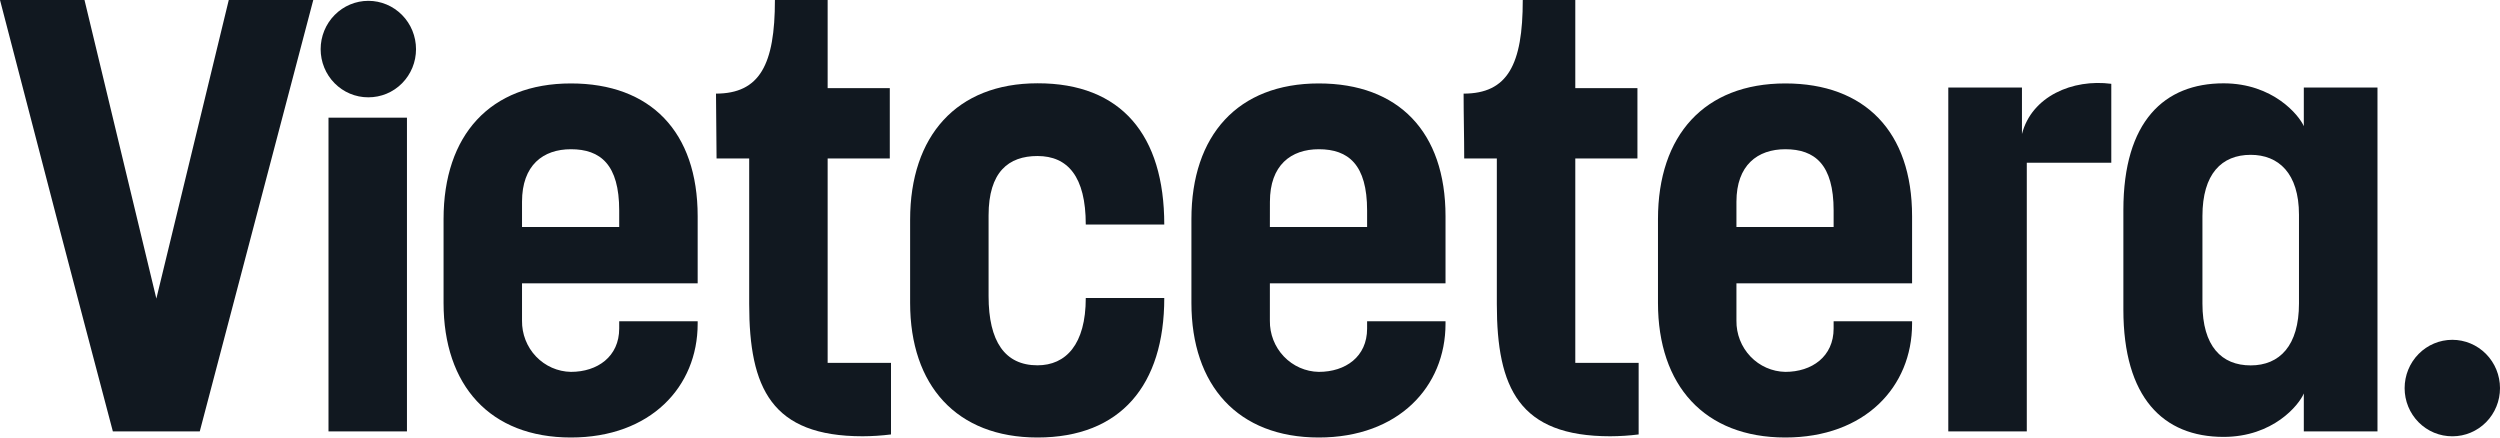 <svg width="120" height="21" viewBox="0 0 120 21" fill="none" xmlns="http://www.w3.org/2000/svg">
<g clip-path="url(#clip0_41_1)">
<path d="M0 0H4.056L7.505 14.332L10.981 0H15.037L9.589 20.706H5.417C3.591 13.805 1.786 6.903 0 0Z" fill="#111820"/>
<path d="M19.534 20.706H15.768V5.649H19.534V20.706ZM17.67 4.671C17.066 4.671 16.486 4.427 16.059 3.994C15.631 3.561 15.391 2.973 15.391 2.361C15.391 1.745 15.633 1.155 16.062 0.72C16.491 0.285 17.073 0.04 17.68 0.04C18.288 0.04 18.87 0.285 19.299 0.72C19.728 1.155 19.969 1.745 19.969 2.361C19.969 2.665 19.91 2.966 19.795 3.247C19.68 3.528 19.511 3.783 19.298 3.998C19.086 4.213 18.833 4.383 18.556 4.498C18.278 4.613 17.98 4.672 17.68 4.671" fill="#111820"/>
<path d="M25.057 10.897H29.722V10.103C29.722 7.9 28.823 7.163 27.404 7.163C26.07 7.163 25.057 7.926 25.057 9.683V10.897ZM33.488 15.421V15.54C33.488 18.564 31.228 21 27.404 21C23.522 21 21.291 18.503 21.291 14.539V10.515C21.291 6.491 23.522 4.005 27.404 4.005C31.228 4.005 33.488 6.325 33.488 10.378V13.6H25.057V15.391C25.048 16.032 25.289 16.651 25.729 17.112C26.169 17.573 26.771 17.839 27.404 17.85C28.678 17.85 29.722 17.117 29.722 15.767V15.421H33.488Z" fill="#111820"/>
<path d="M34.358 4.494C36.471 4.494 37.196 3.1 37.196 0H39.727V4.229H42.71V7.606H39.727V17.417H42.768V20.853C42.317 20.91 41.862 20.939 41.407 20.941C37.032 20.941 35.961 18.631 35.961 14.597V7.606H34.395C34.395 6.556 34.368 5.55 34.368 4.494" fill="#111820"/>
<path d="M55.885 14.303C55.885 18.48 53.797 21 49.799 21C45.917 21 43.686 18.503 43.686 14.538V10.548C43.686 6.525 45.917 3.998 49.799 3.998C53.826 3.99 55.885 6.491 55.885 10.779H52.117C52.117 8.469 51.247 7.489 49.799 7.489C48.409 7.489 47.452 8.253 47.452 10.338V14.215C47.452 16.388 48.235 17.535 49.799 17.535C51.16 17.535 52.117 16.535 52.117 14.303H55.885Z" fill="#111820"/>
<path d="M60.954 10.897H65.621V10.103C65.621 7.9 64.722 7.163 63.303 7.163C61.969 7.163 60.956 7.926 60.956 9.683L60.954 10.897ZM69.385 15.421V15.54C69.385 18.564 67.125 21 63.301 21C59.419 21 57.188 18.503 57.188 14.539V10.515C57.188 6.491 59.419 4.005 63.301 4.005C67.125 4.005 69.385 6.325 69.385 10.378V13.6H60.954V15.391C60.944 16.032 61.186 16.651 61.626 17.112C62.066 17.573 62.669 17.839 63.301 17.85C64.585 17.85 65.621 17.124 65.621 15.773V15.421H69.385Z" fill="#111820"/>
<path d="M83.349 10.897H88.014V10.103C88.014 7.9 87.115 7.163 85.696 7.163C84.364 7.163 83.349 7.926 83.349 9.683V10.897ZM91.78 15.421V15.54C91.78 18.564 89.52 21 85.696 21C81.814 21 79.583 18.503 79.583 14.539V10.515C79.583 6.491 81.814 4.005 85.696 4.005C89.52 4.005 91.78 6.325 91.78 10.378V13.6H83.349V15.391C83.34 16.032 83.582 16.651 84.022 17.112C84.461 17.573 85.063 17.838 85.696 17.85C86.97 17.85 88.014 17.117 88.014 15.767V15.421H91.78Z" fill="#111820"/>
<path d="M101.342 7.812H97.286V20.706H93.518V4.2H97.054V6.432C97.522 4.62 99.488 3.78 101.342 4.023V7.812Z" fill="#111820"/>
<path d="M110.351 14.568V10.309C110.351 8.312 109.367 7.432 108.033 7.432C106.643 7.432 105.717 8.341 105.717 10.372V14.572C105.717 16.628 106.643 17.539 108.033 17.539C109.423 17.539 110.351 16.59 110.351 14.568ZM101.922 14.862V10.08C101.922 5.821 103.89 4 106.73 4C109.106 4 110.351 5.527 110.583 6.056V4.2H114.119V20.706H110.583V18.885C110.351 19.444 109.106 20.971 106.73 20.971C103.83 20.971 101.922 19.081 101.922 14.862Z" fill="#111820"/>
<path d="M117.711 20.942C117.411 20.943 117.114 20.884 116.836 20.769C116.558 20.653 116.306 20.483 116.093 20.269C115.88 20.054 115.712 19.799 115.596 19.518C115.481 19.237 115.422 18.936 115.422 18.631C115.422 18.016 115.663 17.426 116.092 16.991C116.522 16.555 117.104 16.311 117.711 16.311C118.318 16.311 118.9 16.555 119.33 16.991C119.759 17.426 120 18.016 120 18.631C120 19.244 119.76 19.832 119.333 20.265C118.905 20.698 118.326 20.942 117.721 20.942" fill="#111820"/>
<path d="M70.253 4.494C72.368 4.494 73.093 3.1 73.093 0H75.614V4.229H78.597V7.606H75.614V17.417H78.655V20.853C78.204 20.91 77.749 20.939 77.294 20.941C72.919 20.941 71.848 18.631 71.848 14.597V7.606H70.282C70.282 6.556 70.253 5.55 70.253 4.494Z" fill="#111820"/>
</g>
<defs>
<clipPath id="clip0_41_1">
<rect width="120" height="21" fill="white"/>
</clipPath>
</defs>
</svg>
